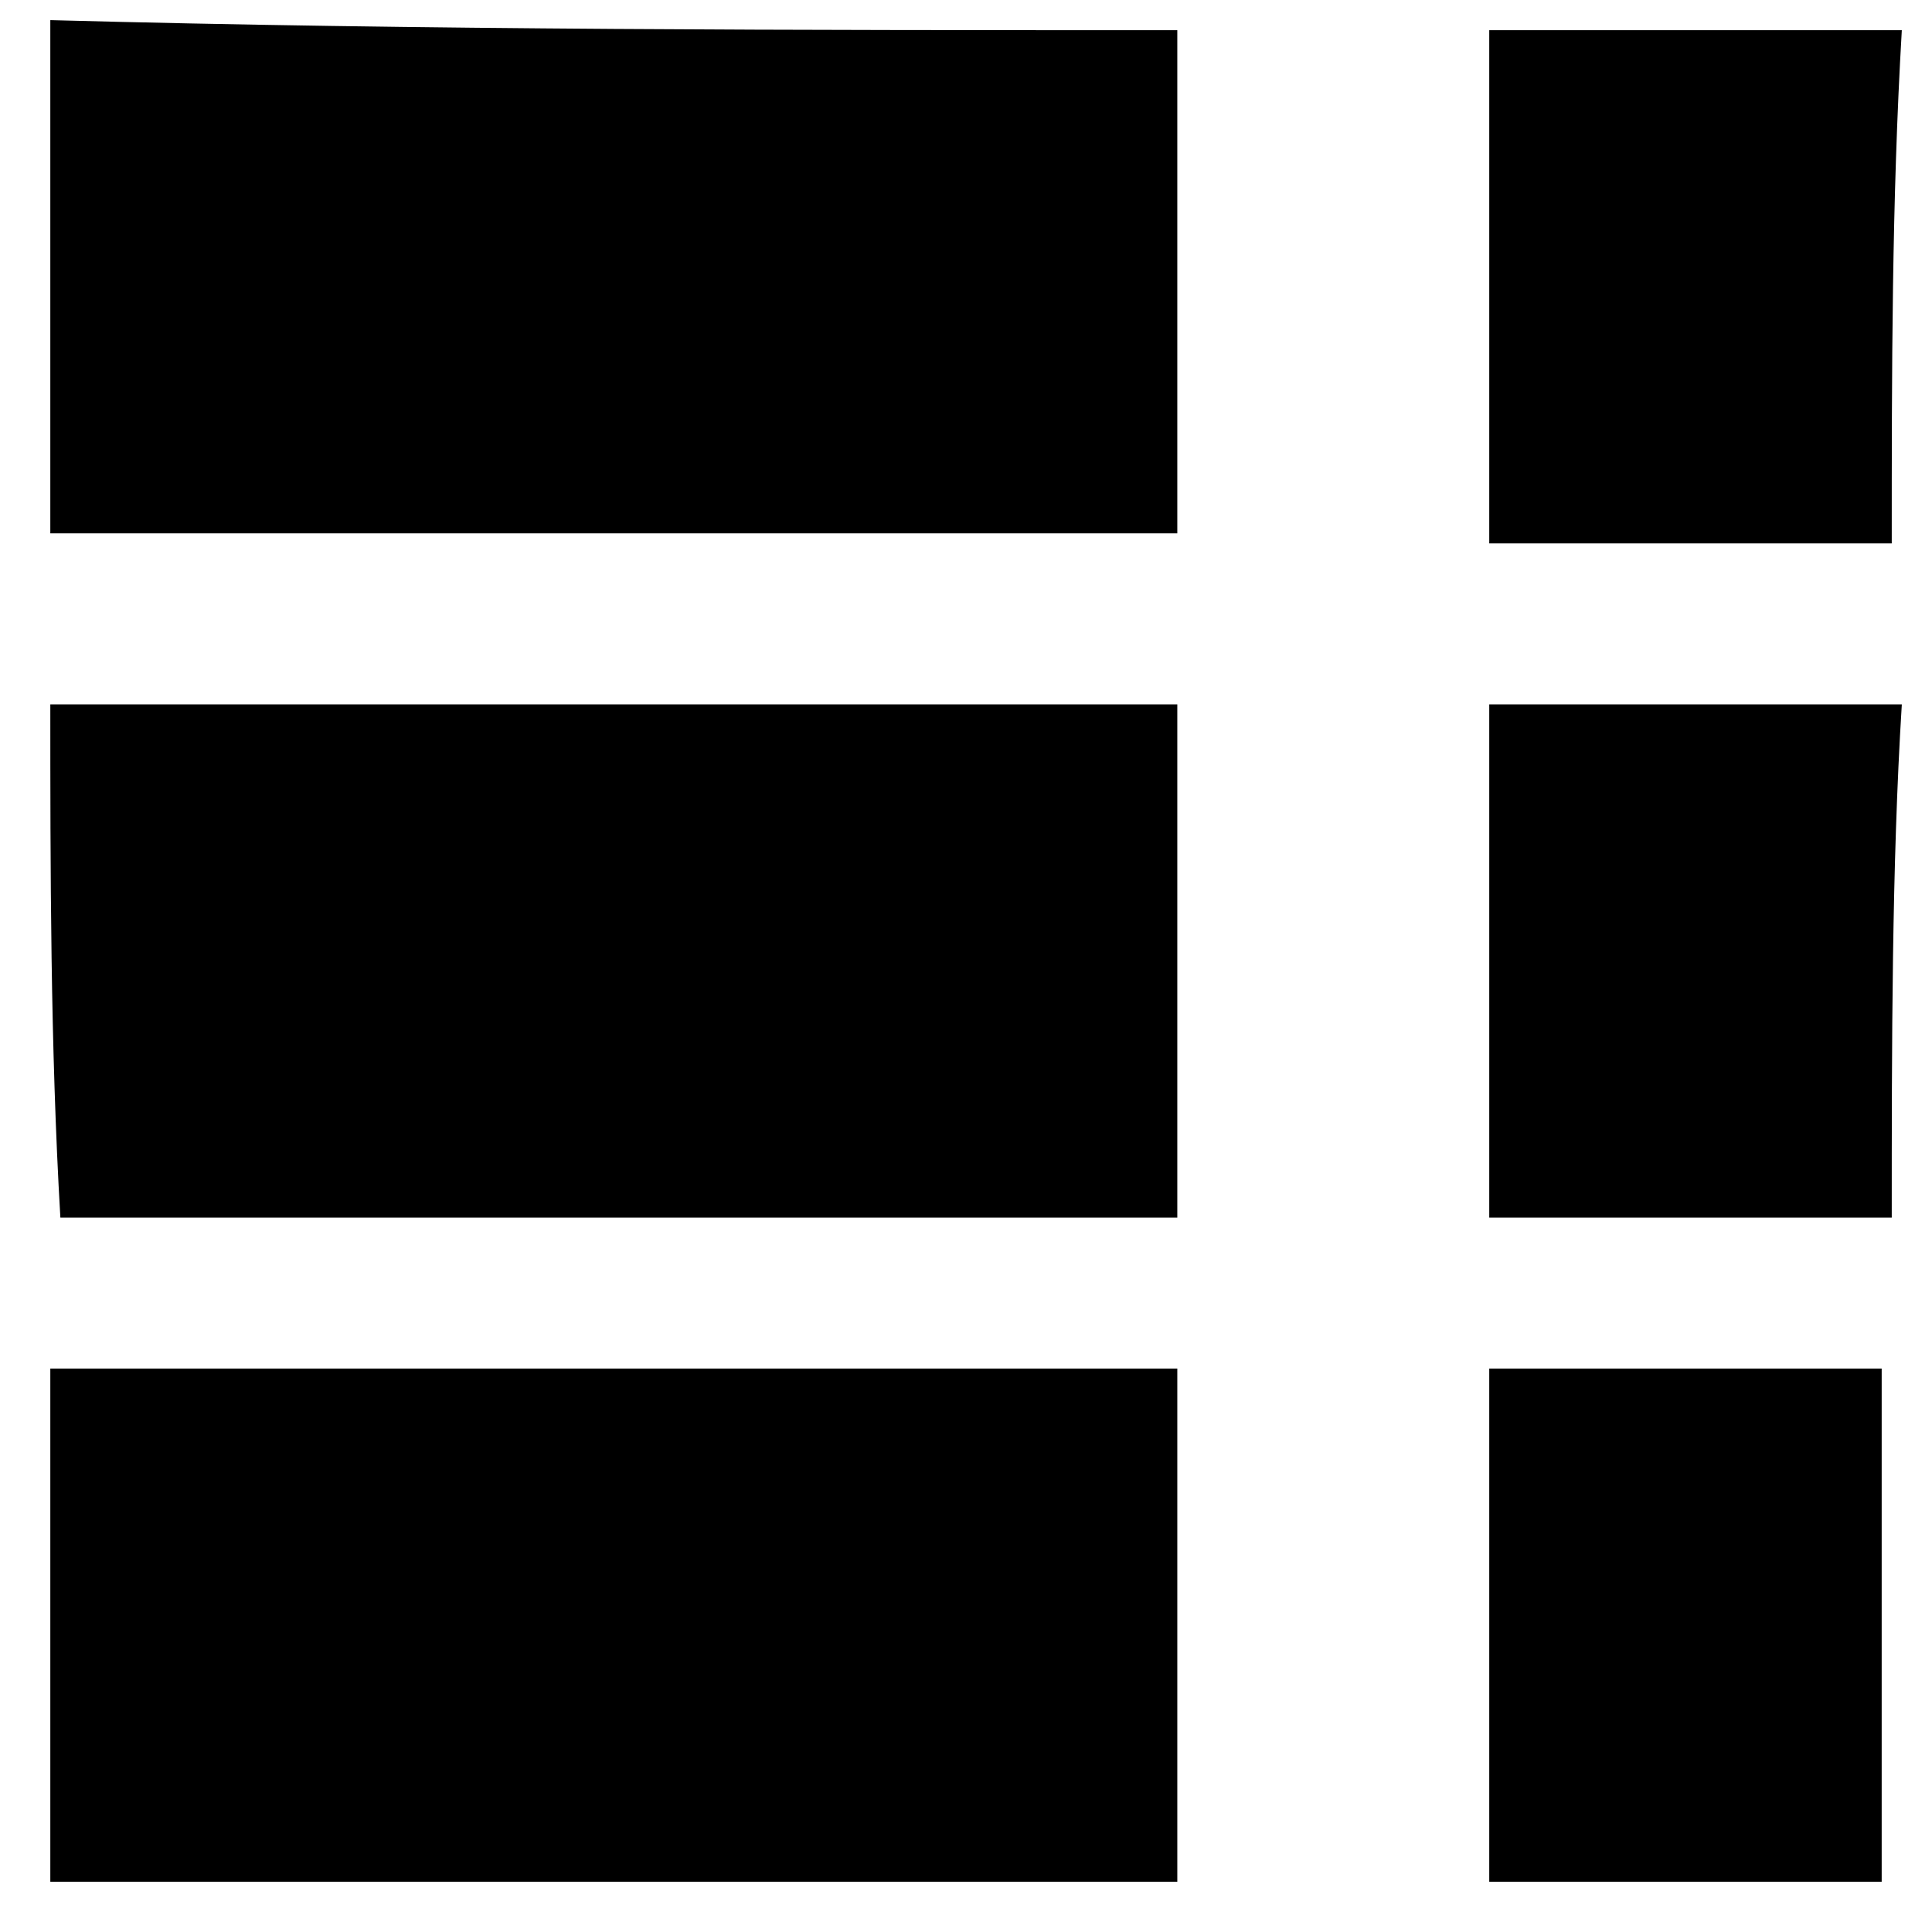 <?xml version="1.0" encoding="utf-8"?>
<!-- Generator: Adobe Illustrator 21.1.0, SVG Export Plug-In . SVG Version: 6.00 Build 0)  -->
<svg version="1.1" id="Layer_1" xmlns="http://www.w3.org/2000/svg" xmlns:xlink="http://www.w3.org/1999/xlink" x="0px" y="0px"
	 viewBox="0 0 19.2 19" style="enable-background:new 0 0 19.2 19;" xml:space="preserve">
<g id="Layer_3">
	<g>
		<path d="M11.7,0.3c0,1.6,0,3.3,0,4.9c0,0,0,0,0,0.1c-0.1,0-0.1,0-0.2,0c-3.6,0-7.3,0-10.8,0c-0.1,0-0.1,0-0.2,0c0-1.7,0-3.5,0-5.1
			C4.2,0.3,8,0.3,11.7,0.3z"/>
		<path d="M0.5,13.6c0.1,0,0.1,0,0.2,0c3.6,0,7.3,0,10.8,0c0.1,0,0.1,0,0.2,0c0,1.7,0,3.5,0,5.1c-3.7,0-7.5,0-11.2,0
			C0.5,17,0.5,15.3,0.5,13.6z"/>
		<path d="M0.5,7h0.1c3.7,0,7.3,0,11,0h0.1c0,1.7,0,3.3,0,5.1c-0.1,0-0.1,0-0.1,0c-3.6,0-7.3,0-10.8,0H0.6C0.5,10.4,0.5,8.6,0.5,7z"
			/>
		<path d="M18.8,5.4h-0.1c-1.2,0-2.5,0-3.7,0c0,0-0.1,0-0.2,0c0-1.7,0-3.5,0-5.1c1.4,0,2.7,0,4.1,0C18.8,2,18.8,3.7,18.8,5.4z"/>
		<path d="M14.8,18.7c0-1.7,0-3.3,0-5.1c0.1,0,0.1,0,0.1,0c1.2,0,2.5,0,3.7,0h0.1c0,1.7,0,3.5,0,5.1C17.5,18.7,16.1,18.7,14.8,18.7z
			"/>
		<path d="M18.8,12.1C18.8,12.1,18.7,12.1,18.8,12.1c-1.4,0-2.7,0-3.9,0h-0.1c0-1.7,0-3.3,0-5.1c1.4,0,2.7,0,4.1,0
			C18.8,8.6,18.8,10.4,18.8,12.1z"/>
	</g>
</g>
</svg>
